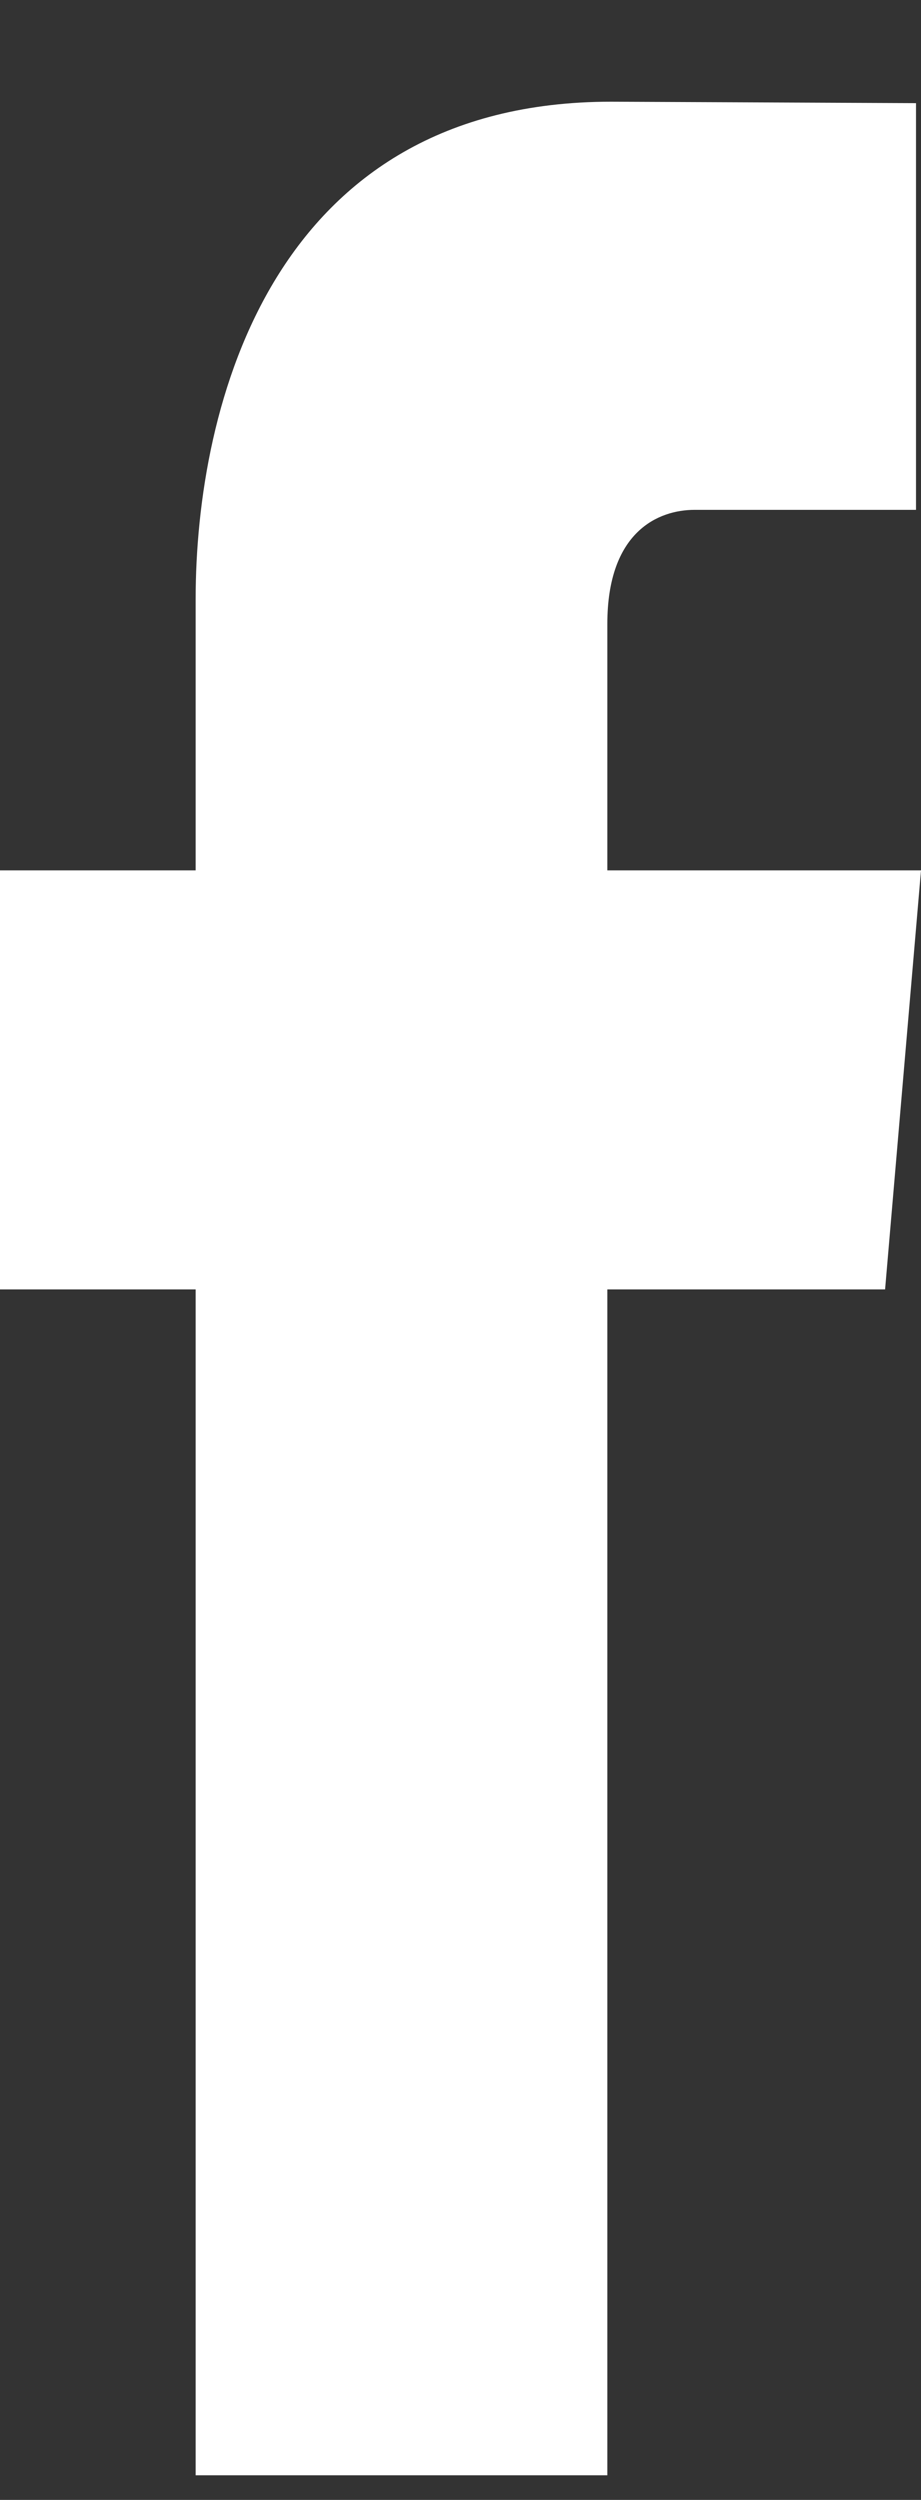 <svg width="7" height="19" viewBox="0 0 7 19" fill="none" xmlns="http://www.w3.org/2000/svg">
<rect x="0" y="0" width="7" height="19" fill="#333333" stroke="none"/>
<path d="M7 6.615H4.616V4.742C4.616 4.039 5.005 3.875 5.279 3.875C5.553 3.875 6.962 3.875 6.962 3.875V0.784L4.645 0.773C2.073 0.773 1.487 3.079 1.487 4.554V6.615H0V9.8H1.487C1.487 13.887 1.487 18.813 1.487 18.813H4.616C4.616 18.813 4.616 13.839 4.616 9.8H6.727L7 6.615Z" fill="white"/>
</svg>
